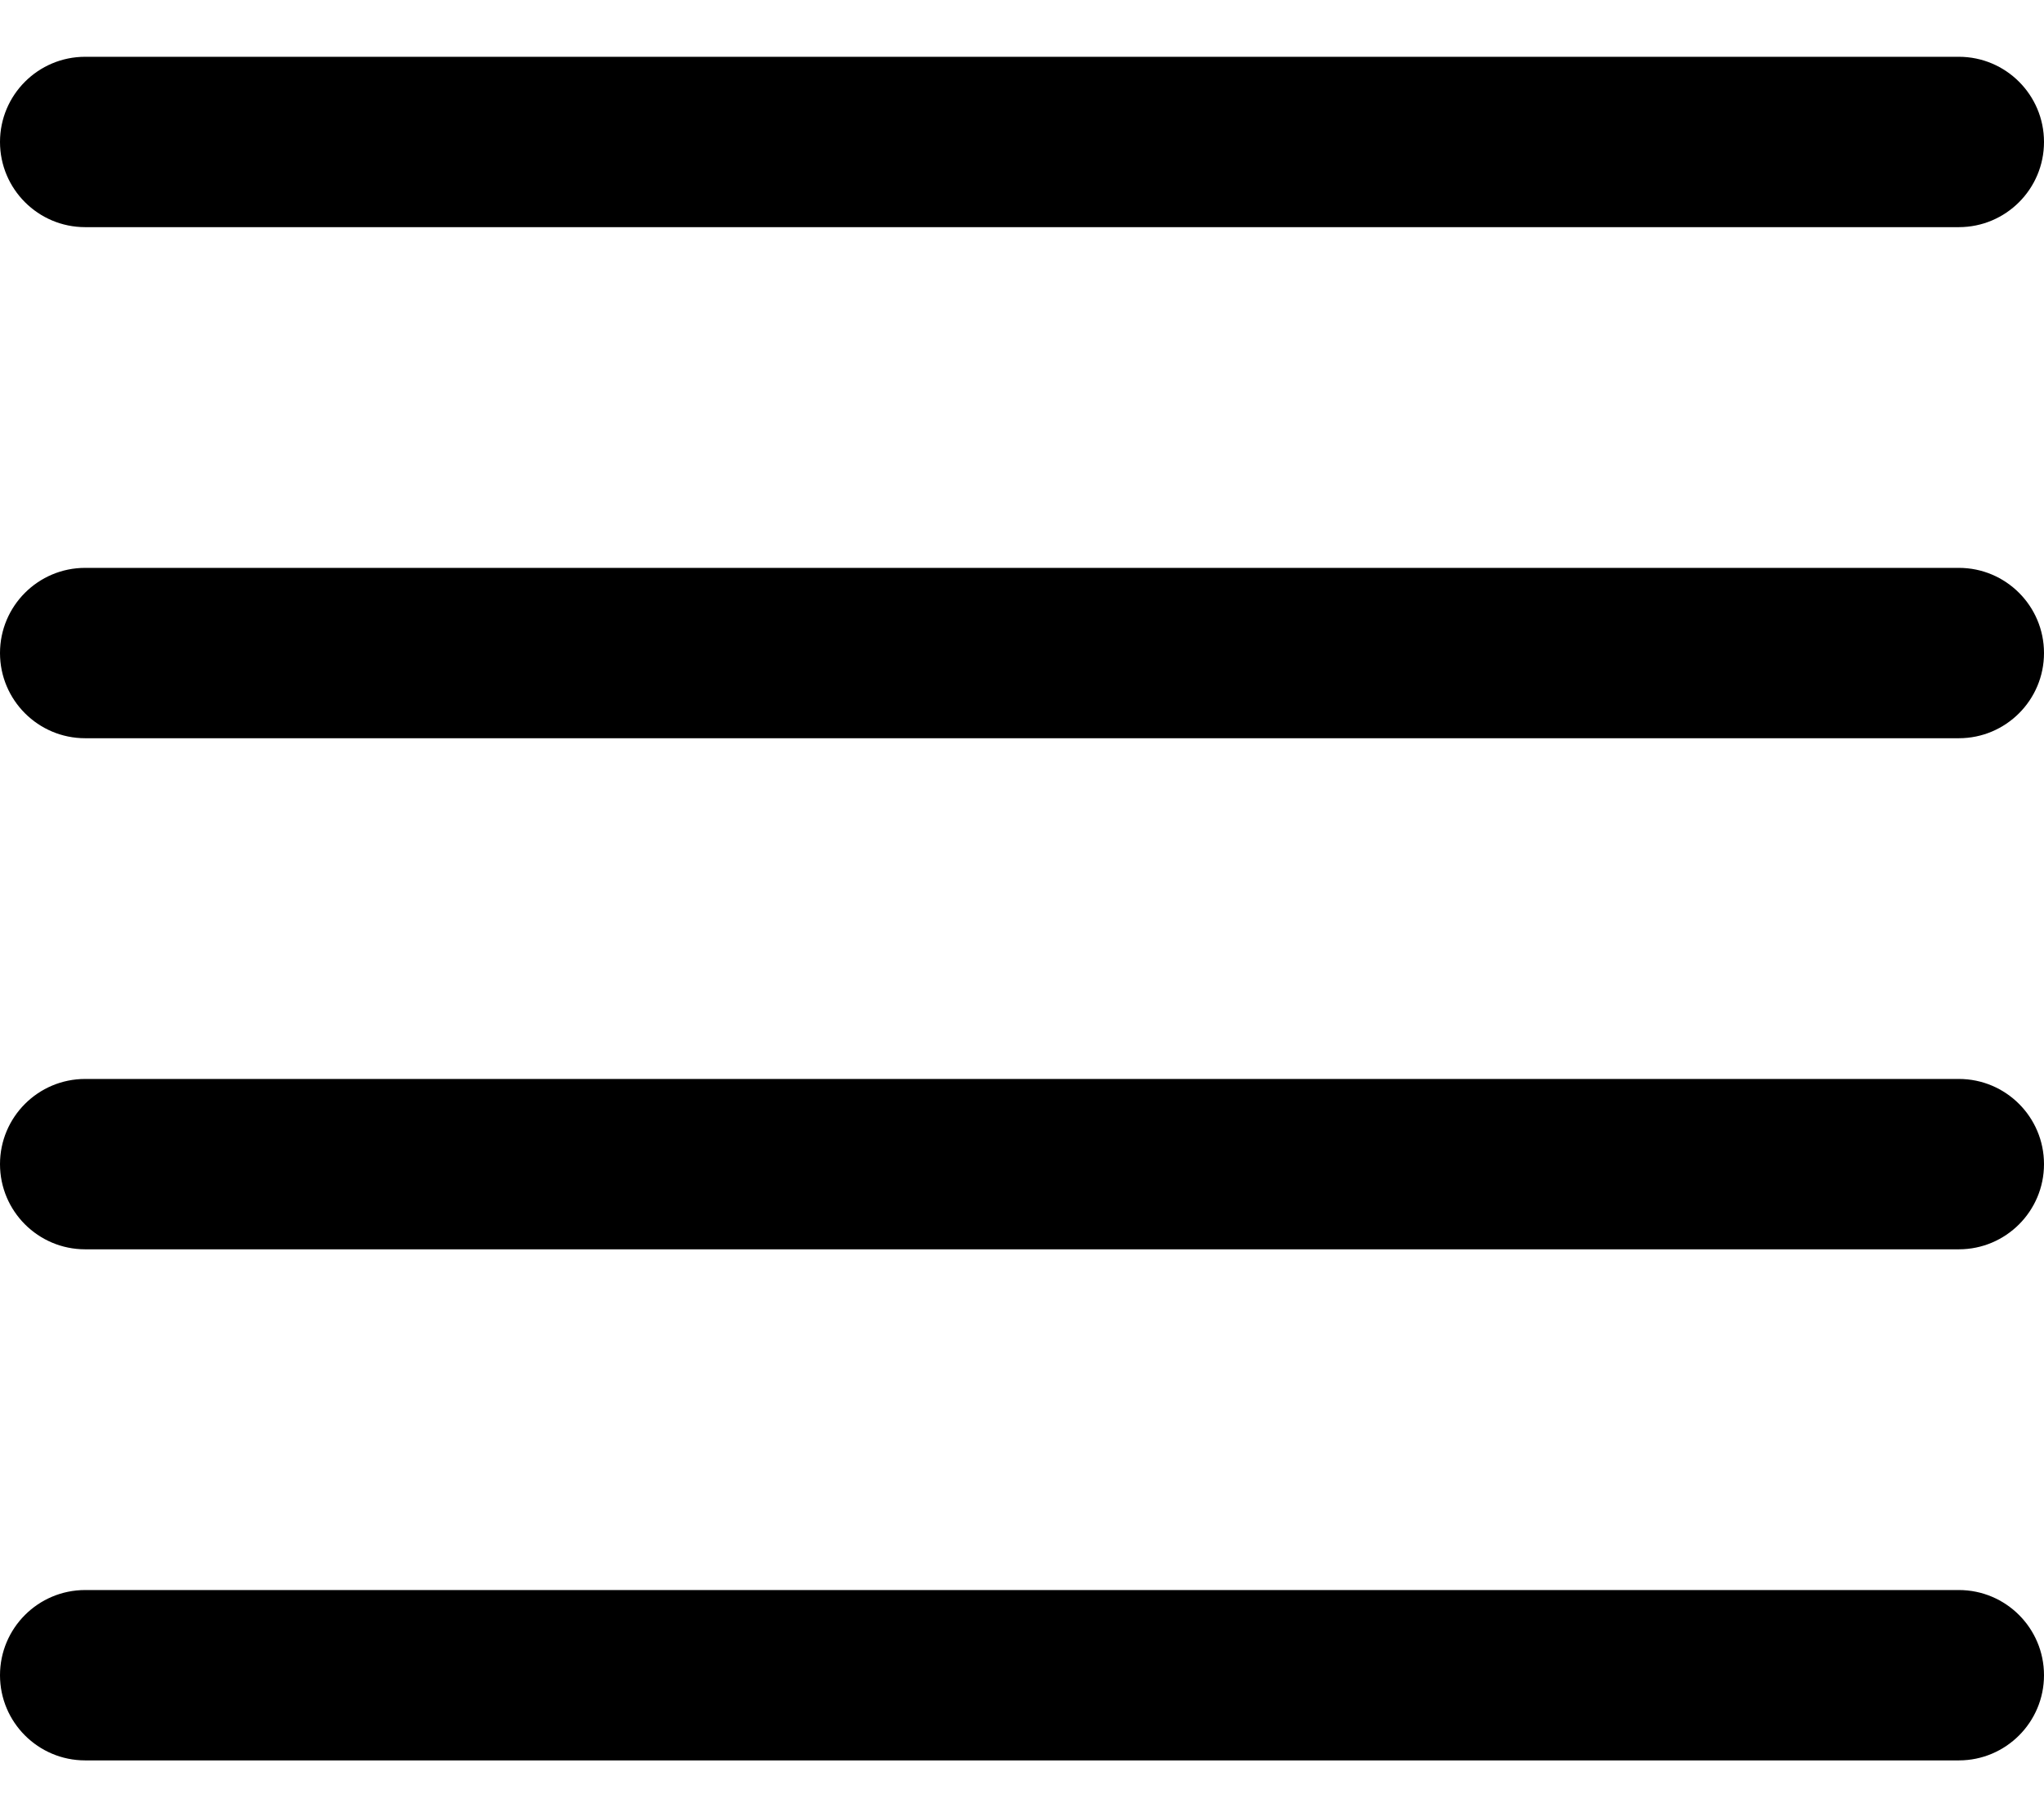 ﻿<?xml version="1.0" encoding="utf-8"?>
<svg version="1.1" xmlns:xlink="http://www.w3.org/1999/xlink" width="18px" height="16px" xmlns="http://www.w3.org/2000/svg">
  <defs>
    <pattern id="BGPattern" patternUnits="userSpaceOnUse" alignment="0 0" imageRepeat="None" />
    <mask fill="white" id="Clip5816">
      <path d="M 0.75 15.5  C 0.336 15.5  0 15.164  0 14.75  C 0 14.336  0.336 14  0.75 14  L 17.25 14  C 17.664 14  18 14.336  18 14.75  C 18 15.164  17.664 15.5  17.25 15.5  L 0.75 15.5  Z M 0.75 11  C 0.336 11  0 10.664  0 10.25  C 0 9.836  0.336 9.5  0.75 9.5  L 17.25 9.5  C 17.664 9.5  18 9.836  18 10.25  C 18 10.664  17.664 11  17.25 11  L 0.75 11  Z M 0.75 6.5  C 0.336 6.5  0 6.164  0 5.75  C 0 5.336  0.336 5  0.75 5  L 17.25 5  C 17.664 5  18 5.336  18 5.75  C 18 6.164  17.664 6.5  17.25 6.5  L 0.75 6.5  Z M 0.75 2  C 0.336 2  0 1.664  0 1.25  C 0 0.836  0.336 0.5  0.75 0.5  L 17.25 0.5  C 17.664 0.5  18 0.836  18 1.25  C 18 1.664  17.664 2  17.25 2  L 0.75 2  Z " fill-rule="evenodd" />
    </mask>
  </defs>
  <g>
    <path d="M 0.75 15.5  C 0.336 15.5  0 15.164  0 14.75  C 0 14.336  0.336 14  0.75 14  L 17.25 14  C 17.664 14  18 14.336  18 14.75  C 18 15.164  17.664 15.5  17.25 15.5  L 0.75 15.5  Z M 0.75 11  C 0.336 11  0 10.664  0 10.25  C 0 9.836  0.336 9.5  0.75 9.5  L 17.25 9.5  C 17.664 9.5  18 9.836  18 10.25  C 18 10.664  17.664 11  17.25 11  L 0.75 11  Z M 0.75 6.5  C 0.336 6.5  0 6.164  0 5.75  C 0 5.336  0.336 5  0.75 5  L 17.25 5  C 17.664 5  18 5.336  18 5.75  C 18 6.164  17.664 6.5  17.25 6.5  L 0.75 6.5  Z M 0.75 2  C 0.336 2  0 1.664  0 1.25  C 0 0.836  0.336 0.5  0.75 0.5  L 17.25 0.5  C 17.664 0.5  18 0.836  18 1.25  C 18 1.664  17.664 2  17.25 2  L 0.75 2  Z " fill-rule="nonzero" fill="rgba(0, 0, 0, 1)" stroke="none" class="fill" />
    <path d="M 0.75 15.5  C 0.336 15.5  0 15.164  0 14.75  C 0 14.336  0.336 14  0.75 14  L 17.25 14  C 17.664 14  18 14.336  18 14.75  C 18 15.164  17.664 15.5  17.25 15.5  L 0.75 15.5  Z " stroke-width="0" stroke-dasharray="0" stroke="rgba(255, 255, 255, 0)" fill="none" class="stroke" mask="url(#Clip5816)" />
    <path d="M 0.75 11  C 0.336 11  0 10.664  0 10.25  C 0 9.836  0.336 9.5  0.75 9.5  L 17.25 9.5  C 17.664 9.5  18 9.836  18 10.25  C 18 10.664  17.664 11  17.25 11  L 0.75 11  Z " stroke-width="0" stroke-dasharray="0" stroke="rgba(255, 255, 255, 0)" fill="none" class="stroke" mask="url(#Clip5816)" />
    <path d="M 0.75 6.5  C 0.336 6.5  0 6.164  0 5.75  C 0 5.336  0.336 5  0.75 5  L 17.25 5  C 17.664 5  18 5.336  18 5.75  C 18 6.164  17.664 6.5  17.25 6.5  L 0.75 6.5  Z " stroke-width="0" stroke-dasharray="0" stroke="rgba(255, 255, 255, 0)" fill="none" class="stroke" mask="url(#Clip5816)" />
    <path d="M 0.75 2  C 0.336 2  0 1.664  0 1.25  C 0 0.836  0.336 0.5  0.75 0.5  L 17.25 0.5  C 17.664 0.5  18 0.836  18 1.25  C 18 1.664  17.664 2  17.25 2  L 0.75 2  Z " stroke-width="0" stroke-dasharray="0" stroke="rgba(255, 255, 255, 0)" fill="none" class="stroke" mask="url(#Clip5816)" />
  </g>
</svg>
